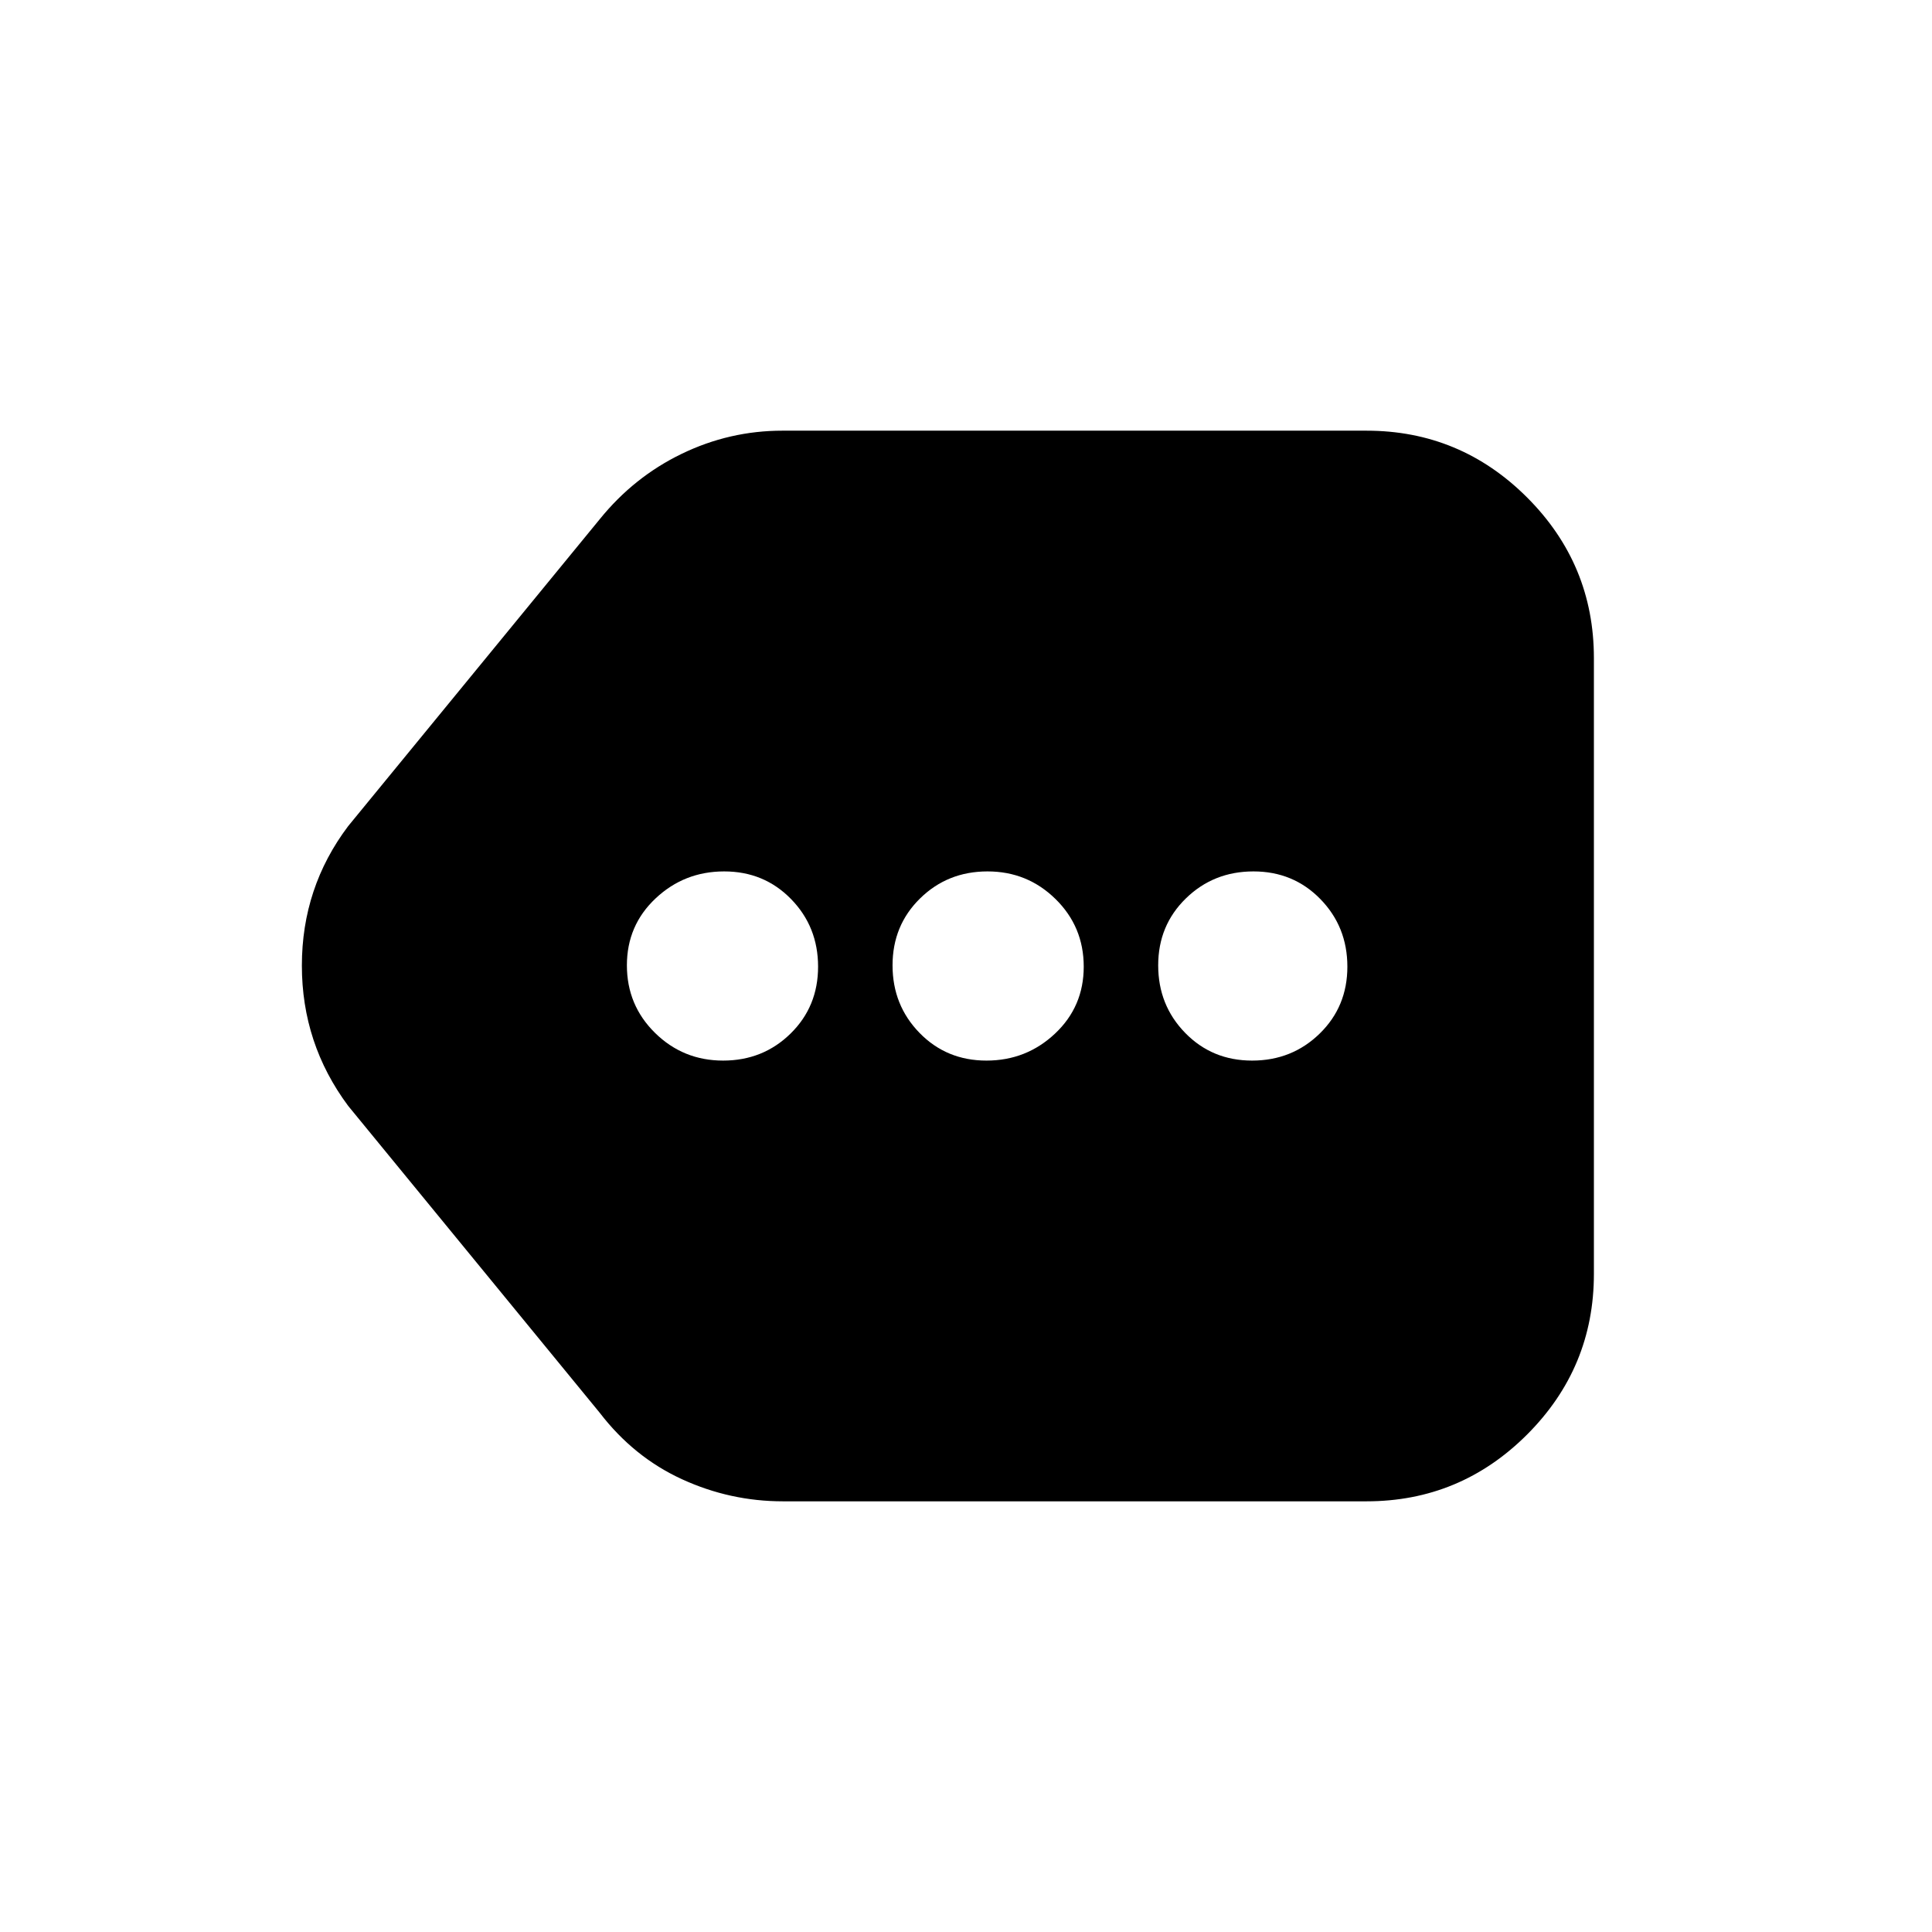 <svg xmlns="http://www.w3.org/2000/svg" height="20" viewBox="0 -960 960 960" width="20"><path d="M389.05-214q-26.28 0-50.22-11-23.95-11-40.83-33L173-410.5q-23-30.92-23-69.71 0-38.79 23-69.29L298-702q16.98-21 40.74-32.5t50.05-11.5H679q46.61 0 79.81 33.19Q792-679.61 792-633v306q0 46.61-33.19 79.81Q725.61-214 679-214H389.05Zm-29.74-219q19.83 0 33.51-13.42 13.68-13.41 13.68-33.25 0-19.83-13.42-33.58Q379.67-527 359.83-527q-19.83 0-34.08 13.42-14.25 13.41-14.25 33.25 0 19.83 13.99 33.58Q339.47-433 359.31-433Zm130.86 0q19.83 0 34.08-13.42 14.25-13.41 14.25-33.25 0-19.83-13.99-33.58Q510.53-527 490.69-527q-19.83 0-33.51 13.42-13.68 13.41-13.68 33.25 0 19.83 13.42 33.58Q470.33-433 490.17-433Zm132 0q19.83 0 33.58-13.42 13.75-13.41 13.75-33.25 0-19.83-13.42-33.58Q642.67-527 622.83-527q-19.83 0-33.58 13.42-13.75 13.41-13.75 33.25 0 19.83 13.42 33.58Q602.33-433 622.17-433Z"/></svg>
